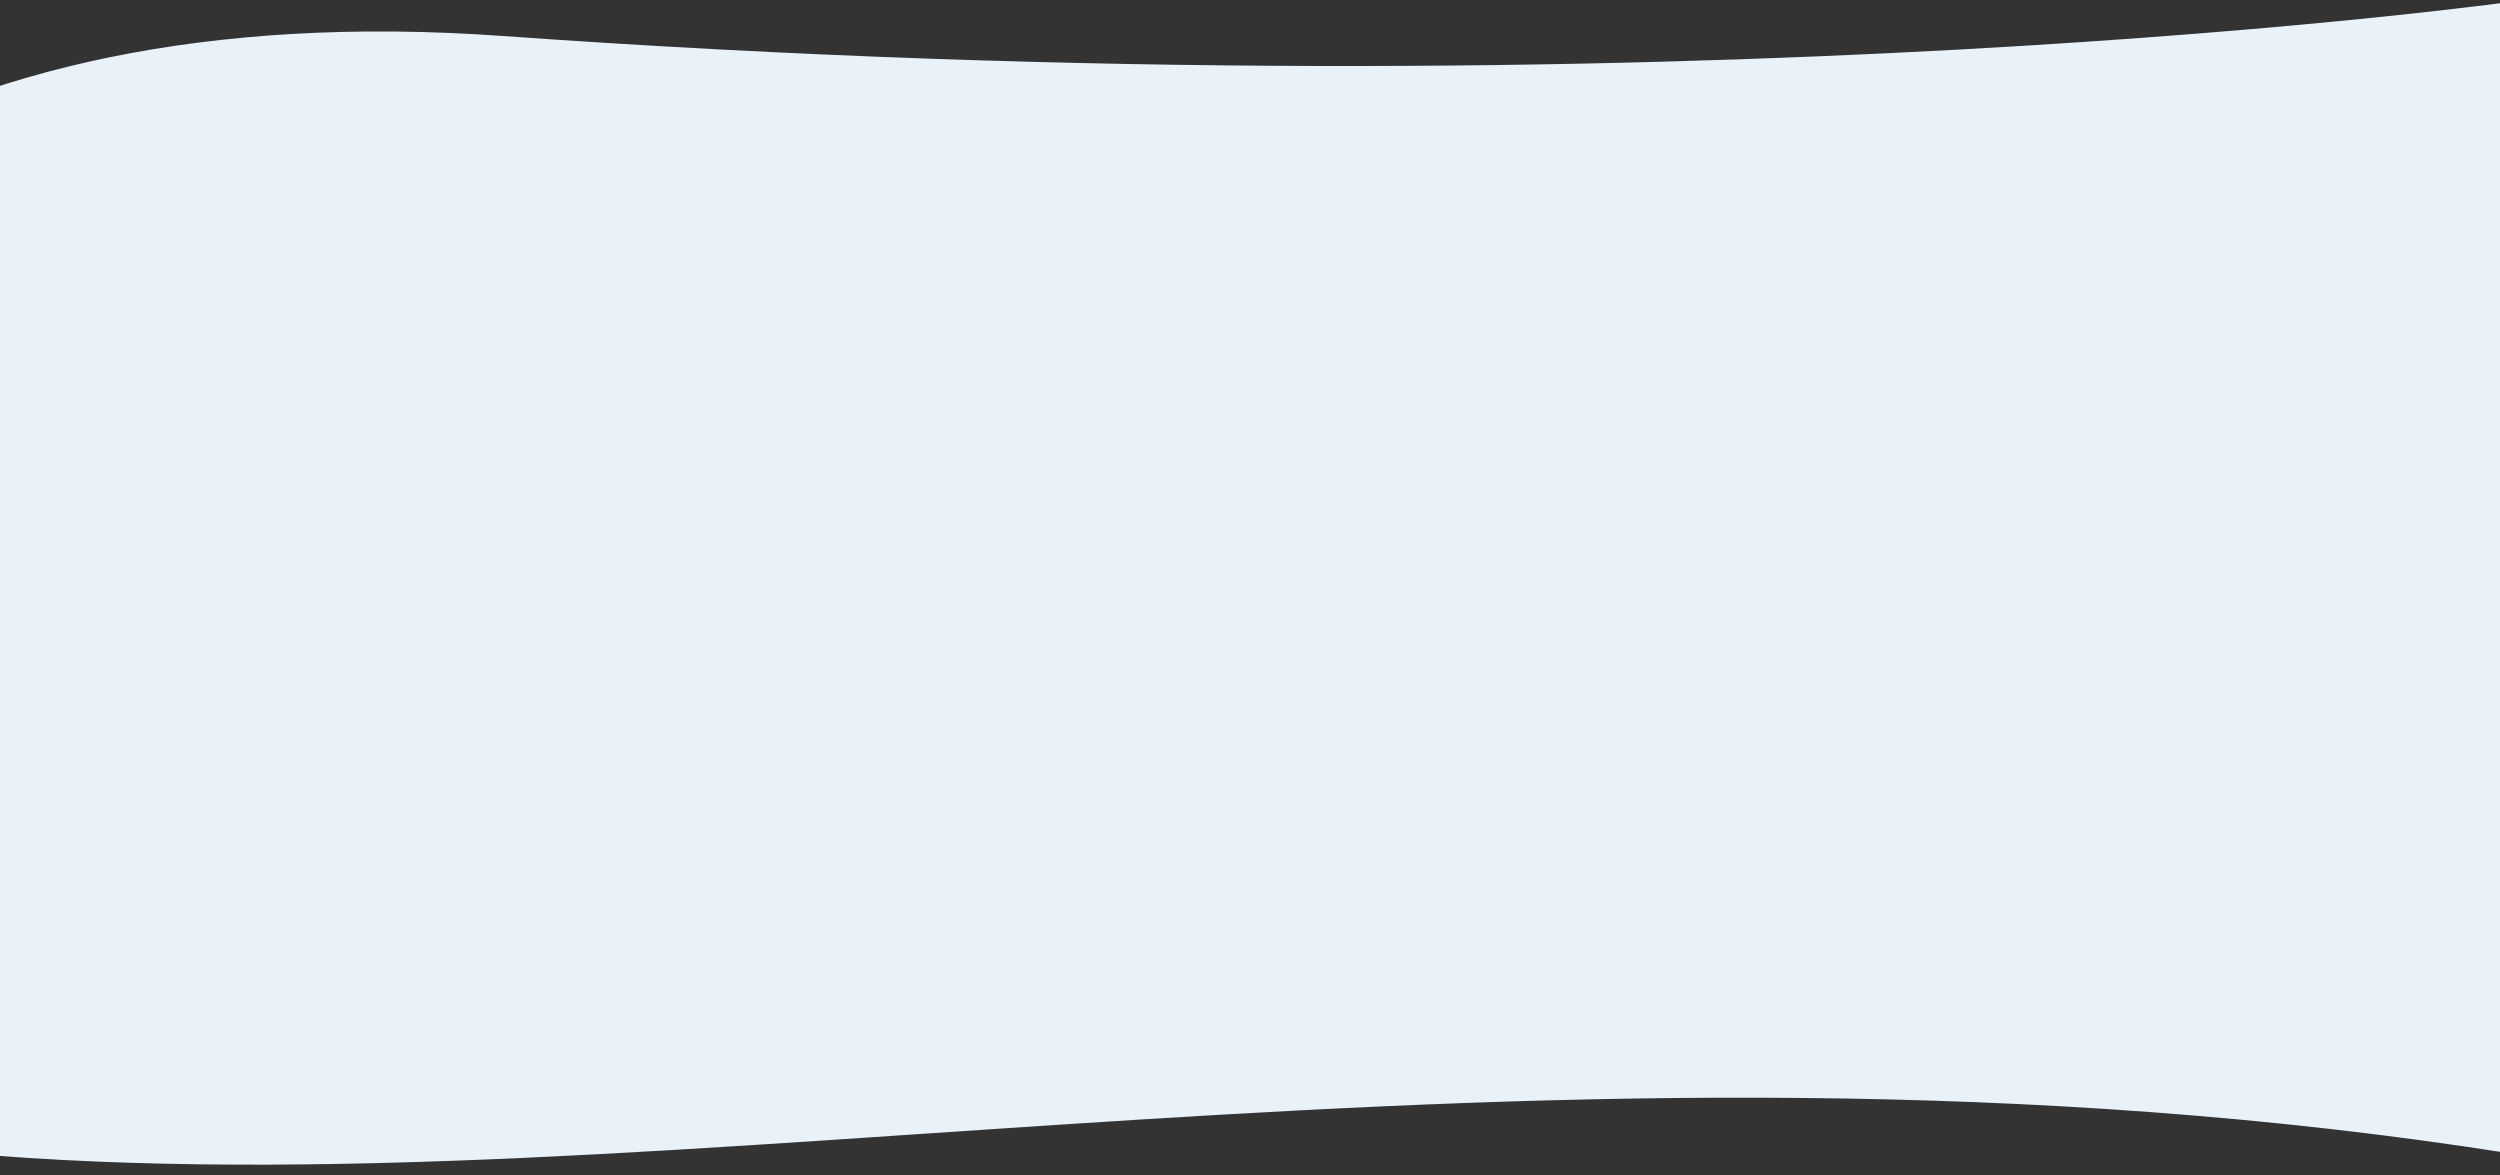 <svg width="1440" height="677" viewBox="0 0 1440 677" fill="none" xmlns="http://www.w3.org/2000/svg">
<rect x="0" y="0" width="1440" height="677" fill="#333333" stroke="none"/>
<g clip-path="url(#clip0_543:8076)">
<path d="M289.249 20.708C970.99 69.384 1454.07 0 1454.07 0C1454.07 0 1977.79 786.196 1444.41 664.126C891.038 577.09 383.741 699.905 -21.389 664.126C-426.519 628.346 -392.492 -27.967 289.249 20.708Z" fill="#E9F1F9"/>
</g>
<defs>
<clipPath id="clip0_543:8076">
<rect width="1440" height="677" fill="white"/>
</clipPath>
</defs>
</svg>
